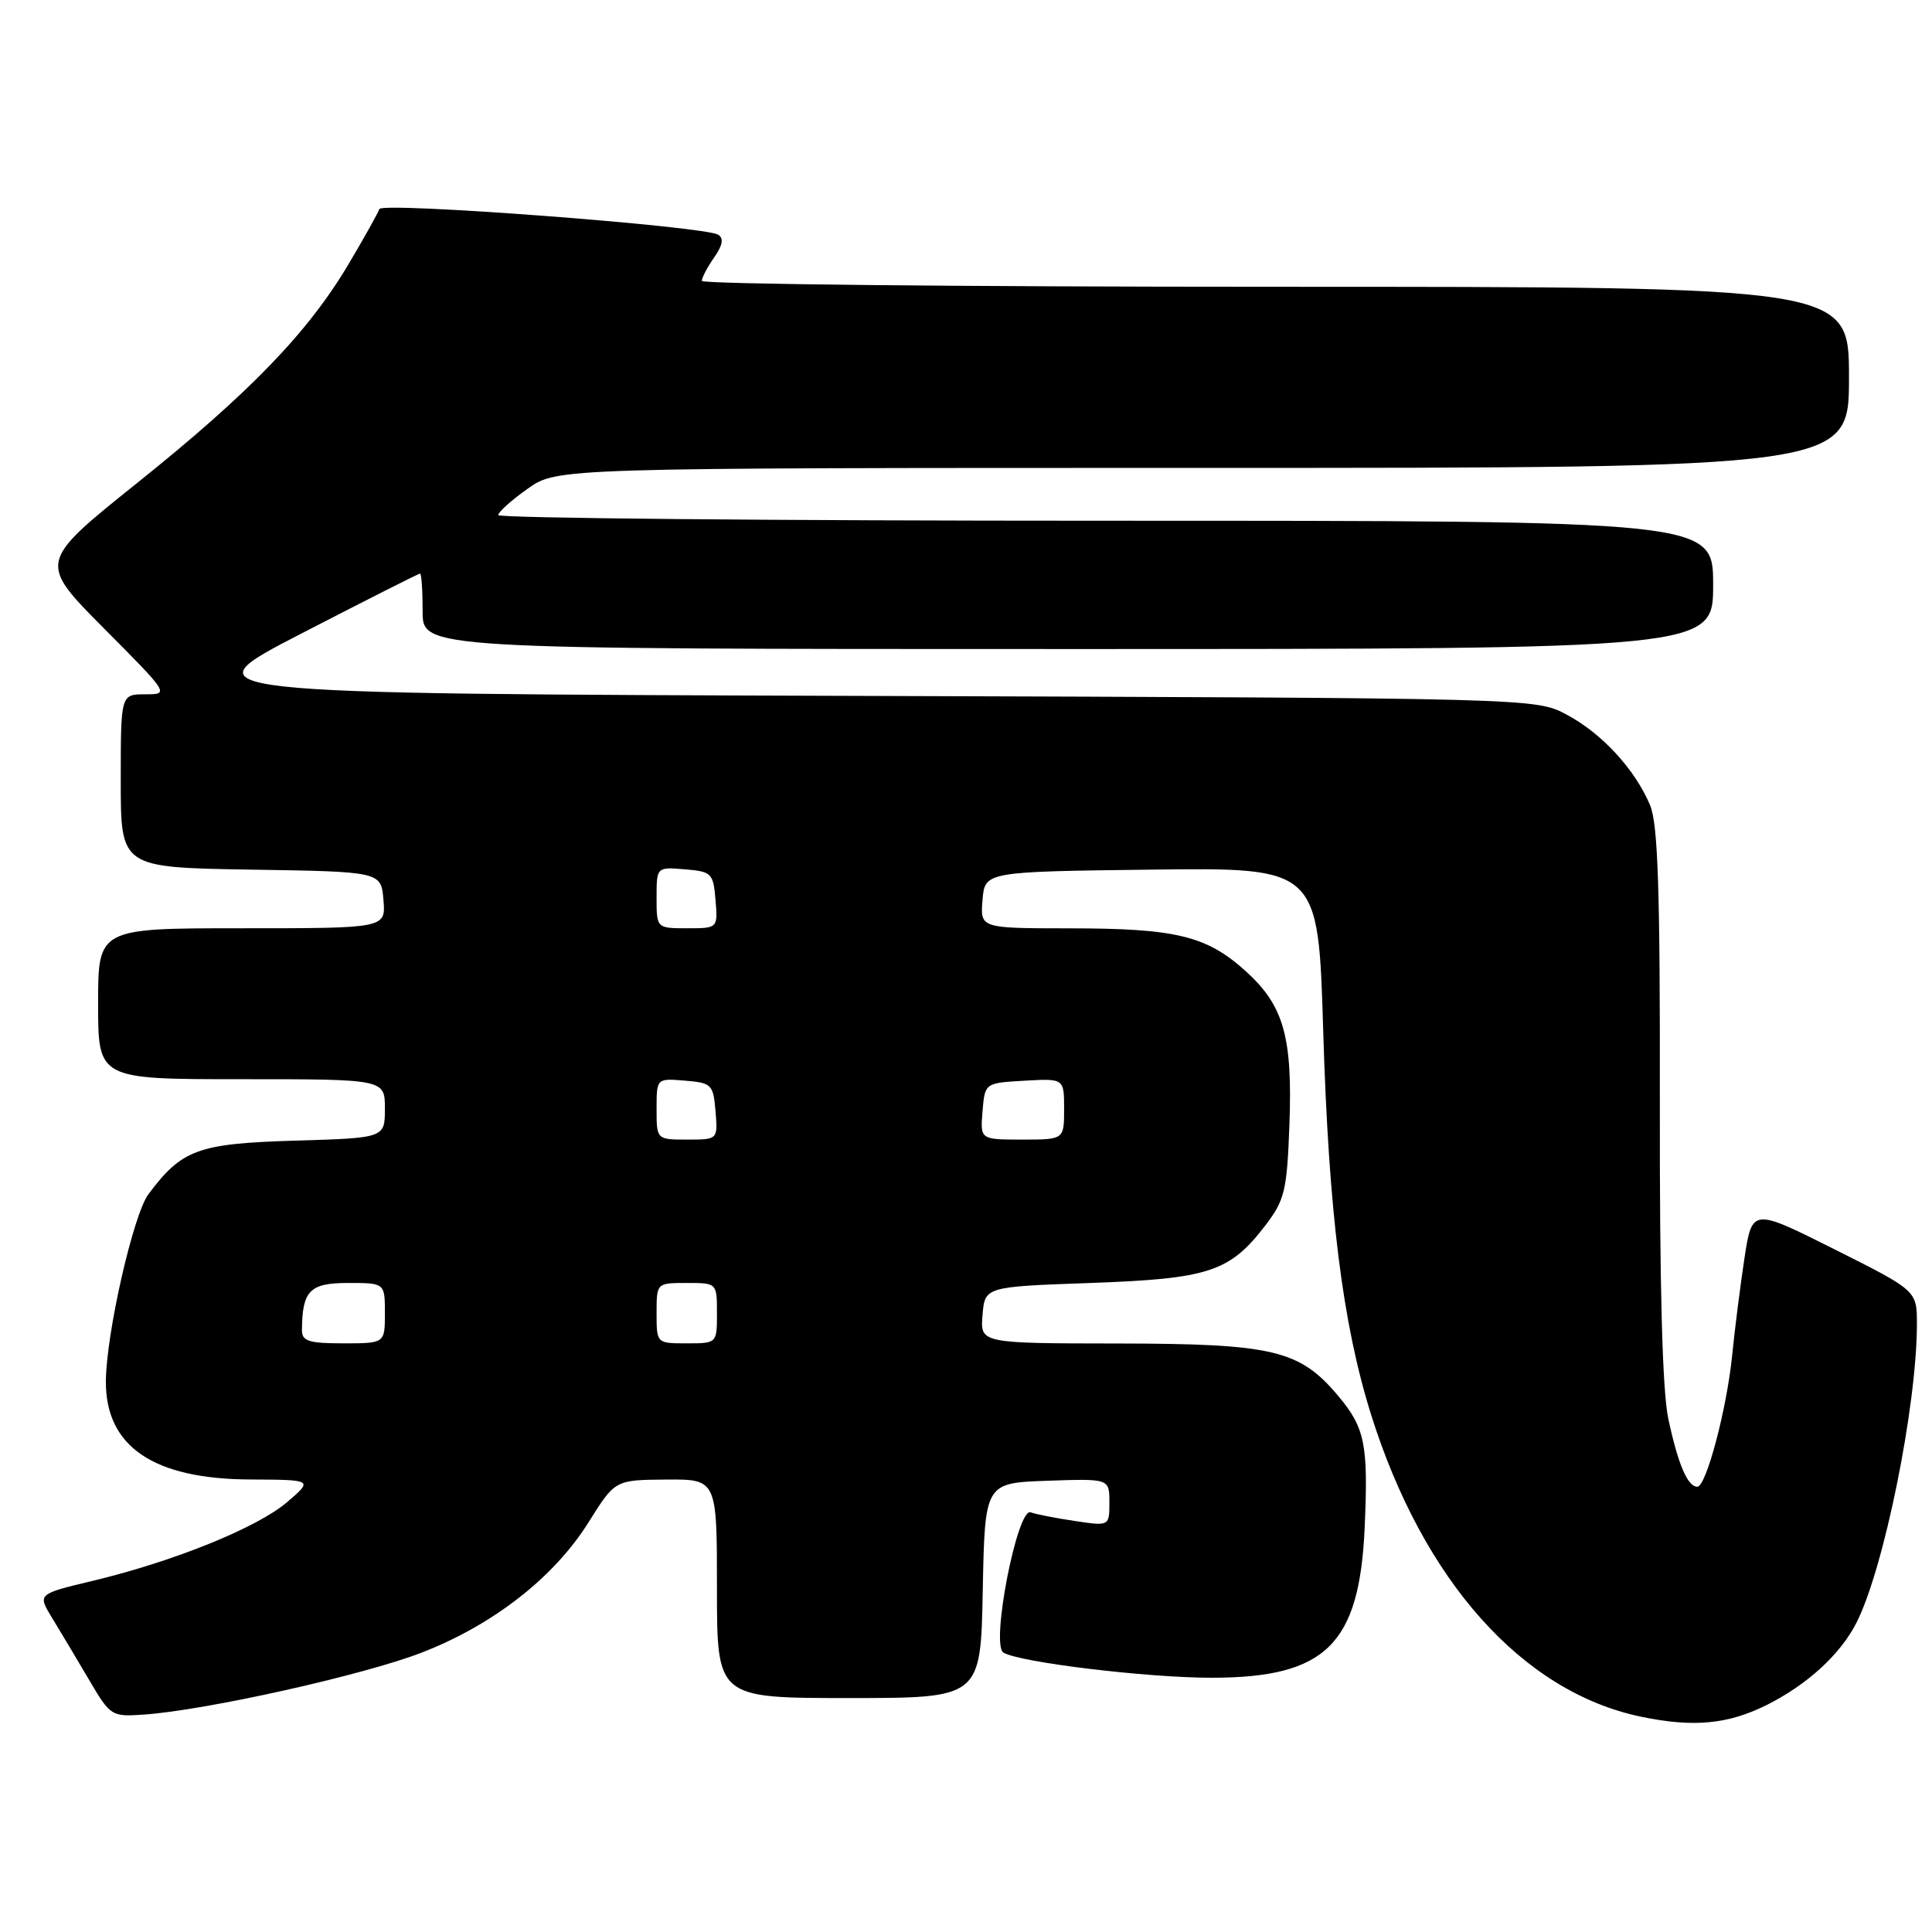 <?xml version="1.0" encoding="UTF-8" standalone="no"?>
<!DOCTYPE svg PUBLIC "-//W3C//DTD SVG 1.1//EN" "http://www.w3.org/Graphics/SVG/1.1/DTD/svg11.dtd" >
<svg xmlns="http://www.w3.org/2000/svg" xmlns:xlink="http://www.w3.org/1999/xlink" version="1.1" viewBox="0 0 256 256">
 <g >
 <path fill="currentColor"
d=" M 234.12 225.91 C 239.48 223.22 243.85 219.22 245.98 215.04 C 249.63 207.89 254.00 186.30 254.00 175.44 C 254.00 171.02 254.00 171.02 243.08 165.54 C 232.17 160.07 232.17 160.07 231.14 166.78 C 230.58 170.48 229.86 176.20 229.53 179.50 C 228.83 186.60 226.09 197.00 224.90 197.00 C 223.62 197.00 222.35 194.03 221.06 188.00 C 220.27 184.32 219.90 170.48 219.94 146.21 C 219.98 117.98 219.69 109.20 218.65 106.71 C 216.66 101.96 212.29 97.20 207.62 94.71 C 203.50 92.50 203.50 92.50 114.00 92.21 C 24.50 91.92 24.50 91.92 39.91 83.96 C 48.39 79.58 55.47 76.00 55.66 76.00 C 55.85 76.00 56.00 78.25 56.00 81.00 C 56.00 86.00 56.00 86.00 141.50 86.00 C 227.00 86.00 227.00 86.00 227.00 77.50 C 227.00 69.00 227.00 69.00 146.50 69.00 C 102.22 69.00 66.01 68.66 66.02 68.25 C 66.03 67.84 67.79 66.26 69.93 64.75 C 73.82 62.00 73.82 62.00 159.41 62.00 C 245.00 62.00 245.00 62.00 245.00 50.00 C 245.00 38.00 245.00 38.00 169.00 38.00 C 127.20 38.00 93.00 37.65 93.00 37.22 C 93.00 36.79 93.73 35.40 94.63 34.11 C 95.76 32.50 95.93 31.57 95.16 31.10 C 93.32 29.96 50.59 26.73 50.27 27.70 C 50.10 28.20 48.29 31.45 46.23 34.92 C 40.88 43.98 33.14 52.01 18.17 64.00 C 5.07 74.50 5.07 74.50 13.76 83.25 C 22.44 91.98 22.45 92.00 19.23 92.00 C 16.00 92.00 16.00 92.00 16.00 103.48 C 16.00 114.95 16.00 114.95 33.25 115.23 C 50.50 115.50 50.50 115.50 50.81 119.25 C 51.12 123.00 51.12 123.00 32.06 123.00 C 13.00 123.00 13.00 123.00 13.00 133.00 C 13.00 143.00 13.00 143.00 32.00 143.00 C 51.00 143.00 51.00 143.00 51.00 146.89 C 51.00 150.79 51.00 150.79 39.07 151.14 C 26.22 151.53 24.10 152.30 19.66 158.25 C 17.66 160.94 14.08 176.66 14.03 183.00 C 13.97 191.66 20.30 195.98 33.15 196.04 C 41.50 196.08 41.50 196.08 38.02 199.06 C 34.07 202.43 23.00 206.91 12.24 209.48 C 4.97 211.22 4.97 211.22 6.89 214.36 C 7.95 216.09 10.13 219.75 11.75 222.50 C 14.64 227.42 14.76 227.49 19.09 227.19 C 27.34 226.61 48.17 221.96 55.85 218.99 C 65.36 215.31 73.43 209.00 78.00 201.69 C 81.50 196.10 81.50 196.10 88.25 196.05 C 95.00 196.00 95.00 196.00 95.00 210.50 C 95.00 225.00 95.00 225.00 112.47 225.00 C 129.95 225.00 129.95 225.00 130.22 210.75 C 130.50 196.50 130.50 196.50 138.75 196.21 C 147.00 195.92 147.00 195.92 147.00 199.07 C 147.00 202.23 147.00 202.23 142.37 201.53 C 139.83 201.15 137.22 200.64 136.57 200.39 C 134.80 199.71 131.25 217.92 132.95 218.97 C 135.06 220.27 152.02 222.32 160.61 222.31 C 175.71 222.29 180.15 217.90 180.83 202.33 C 181.31 191.35 180.87 189.19 177.29 184.93 C 172.20 178.88 168.69 178.05 148.19 178.02 C 129.88 178.00 129.88 178.00 130.19 174.25 C 130.50 170.50 130.50 170.50 144.50 170.00 C 160.23 169.44 162.96 168.53 167.70 162.33 C 170.23 159.01 170.53 157.75 170.85 149.15 C 171.29 137.40 170.11 133.24 165.06 128.68 C 159.88 124.00 155.82 123.01 141.69 123.01 C 129.88 123.00 129.88 123.00 130.19 119.25 C 130.50 115.50 130.50 115.50 152.59 115.23 C 174.68 114.96 174.68 114.96 175.33 136.53 C 176.05 160.61 177.89 175.35 181.66 187.40 C 188.58 209.46 201.72 224.19 217.43 227.47 C 224.38 228.92 228.95 228.49 234.12 225.91 Z  M 40.01 176.25 C 40.05 171.01 41.04 170.00 46.12 170.00 C 51.00 170.00 51.00 170.00 51.00 174.00 C 51.00 178.00 51.00 178.00 45.50 178.00 C 40.92 178.00 40.00 177.71 40.01 176.25 Z  M 87.00 174.00 C 87.00 170.00 87.00 170.00 91.00 170.00 C 95.00 170.00 95.00 170.00 95.00 174.00 C 95.00 178.00 95.00 178.00 91.00 178.00 C 87.00 178.00 87.00 178.00 87.00 174.00 Z  M 87.00 146.94 C 87.00 142.88 87.00 142.88 90.75 143.19 C 94.30 143.48 94.52 143.70 94.81 147.25 C 95.12 151.00 95.12 151.00 91.06 151.00 C 87.00 151.00 87.00 151.00 87.00 146.94 Z  M 130.19 147.25 C 130.50 143.50 130.50 143.50 135.75 143.20 C 141.00 142.90 141.00 142.90 141.00 146.95 C 141.00 151.00 141.00 151.00 135.44 151.00 C 129.88 151.00 129.88 151.00 130.19 147.25 Z  M 87.00 118.94 C 87.00 114.88 87.00 114.88 90.75 115.19 C 94.30 115.48 94.52 115.70 94.81 119.25 C 95.12 123.00 95.12 123.00 91.06 123.00 C 87.00 123.00 87.00 123.00 87.00 118.94 Z "/>
</g>
</svg>